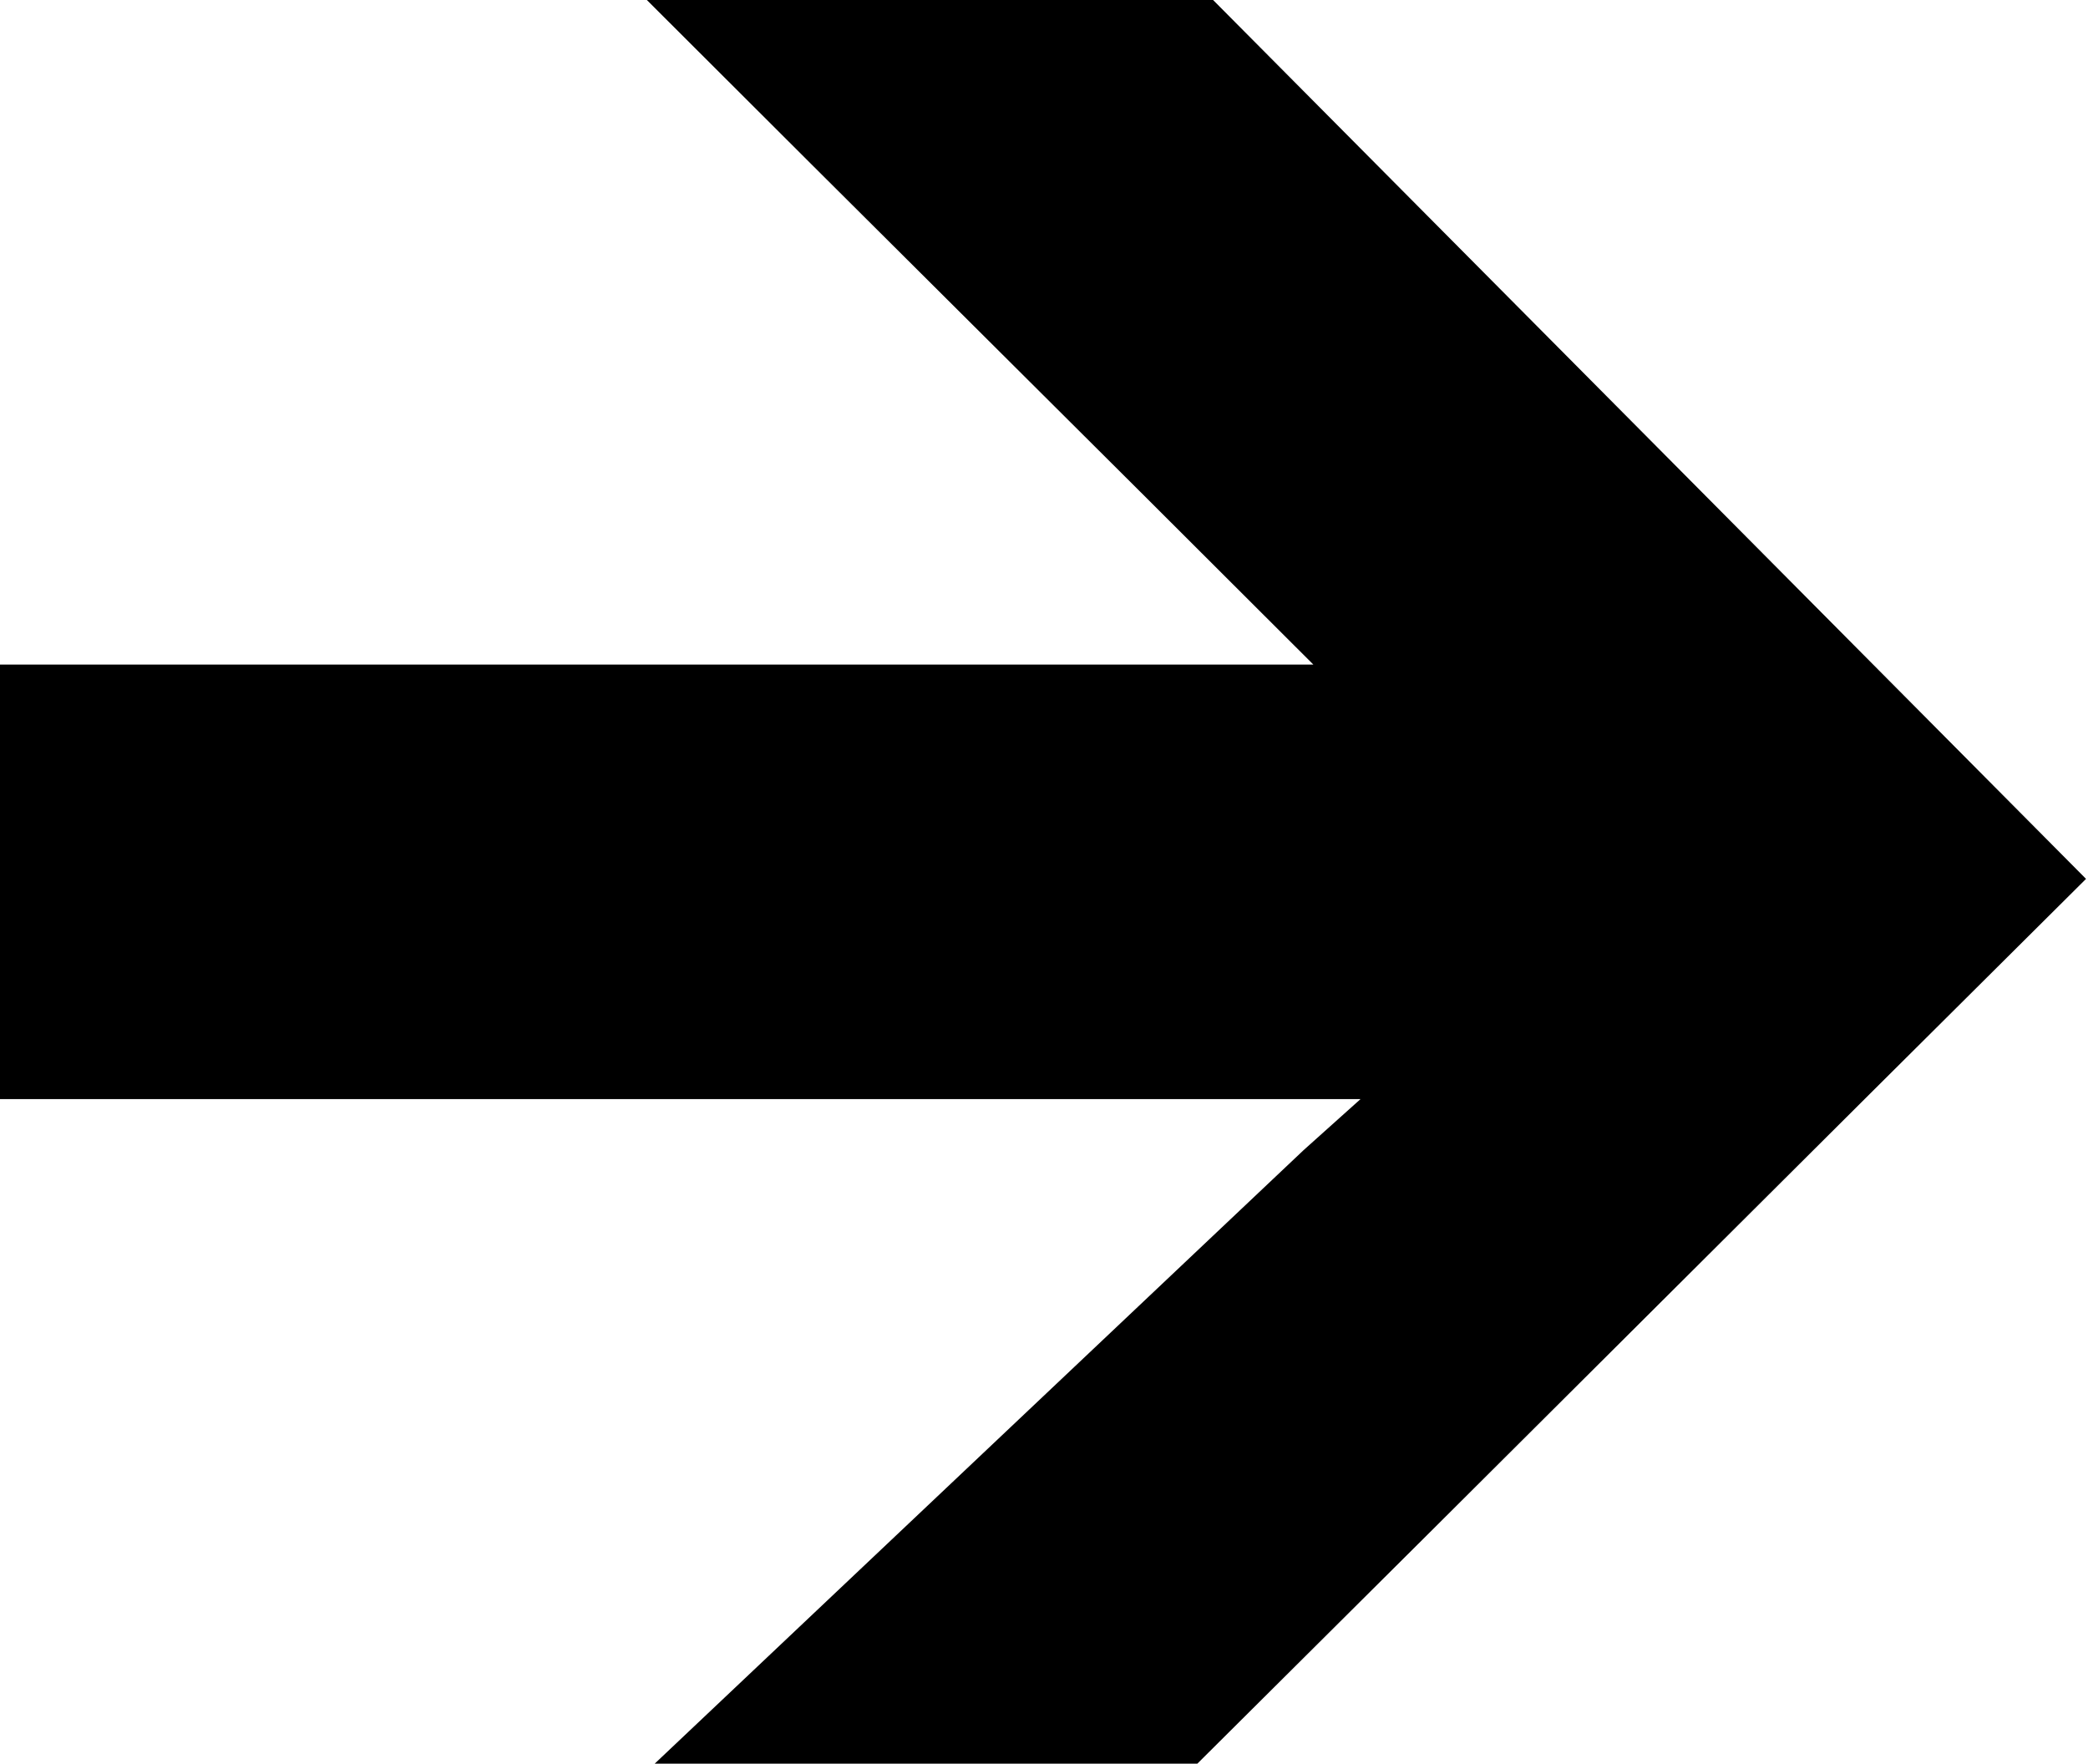 <?xml version="1.0" encoding="UTF-8"?><svg id="a" xmlns="http://www.w3.org/2000/svg" viewBox="0 0 106.2 89.7"><path d="M69.2,55.9H0v-22.1h66.8C54.8,21.8,44.1,11.2,32.9,0h28.8c14.9,15,29.8,30,44.4,44.7-14.6,14.5-29.4,29.3-45.2,45h-27.6c11.1-10.5,22.1-20.9,33-31.2"/></svg>